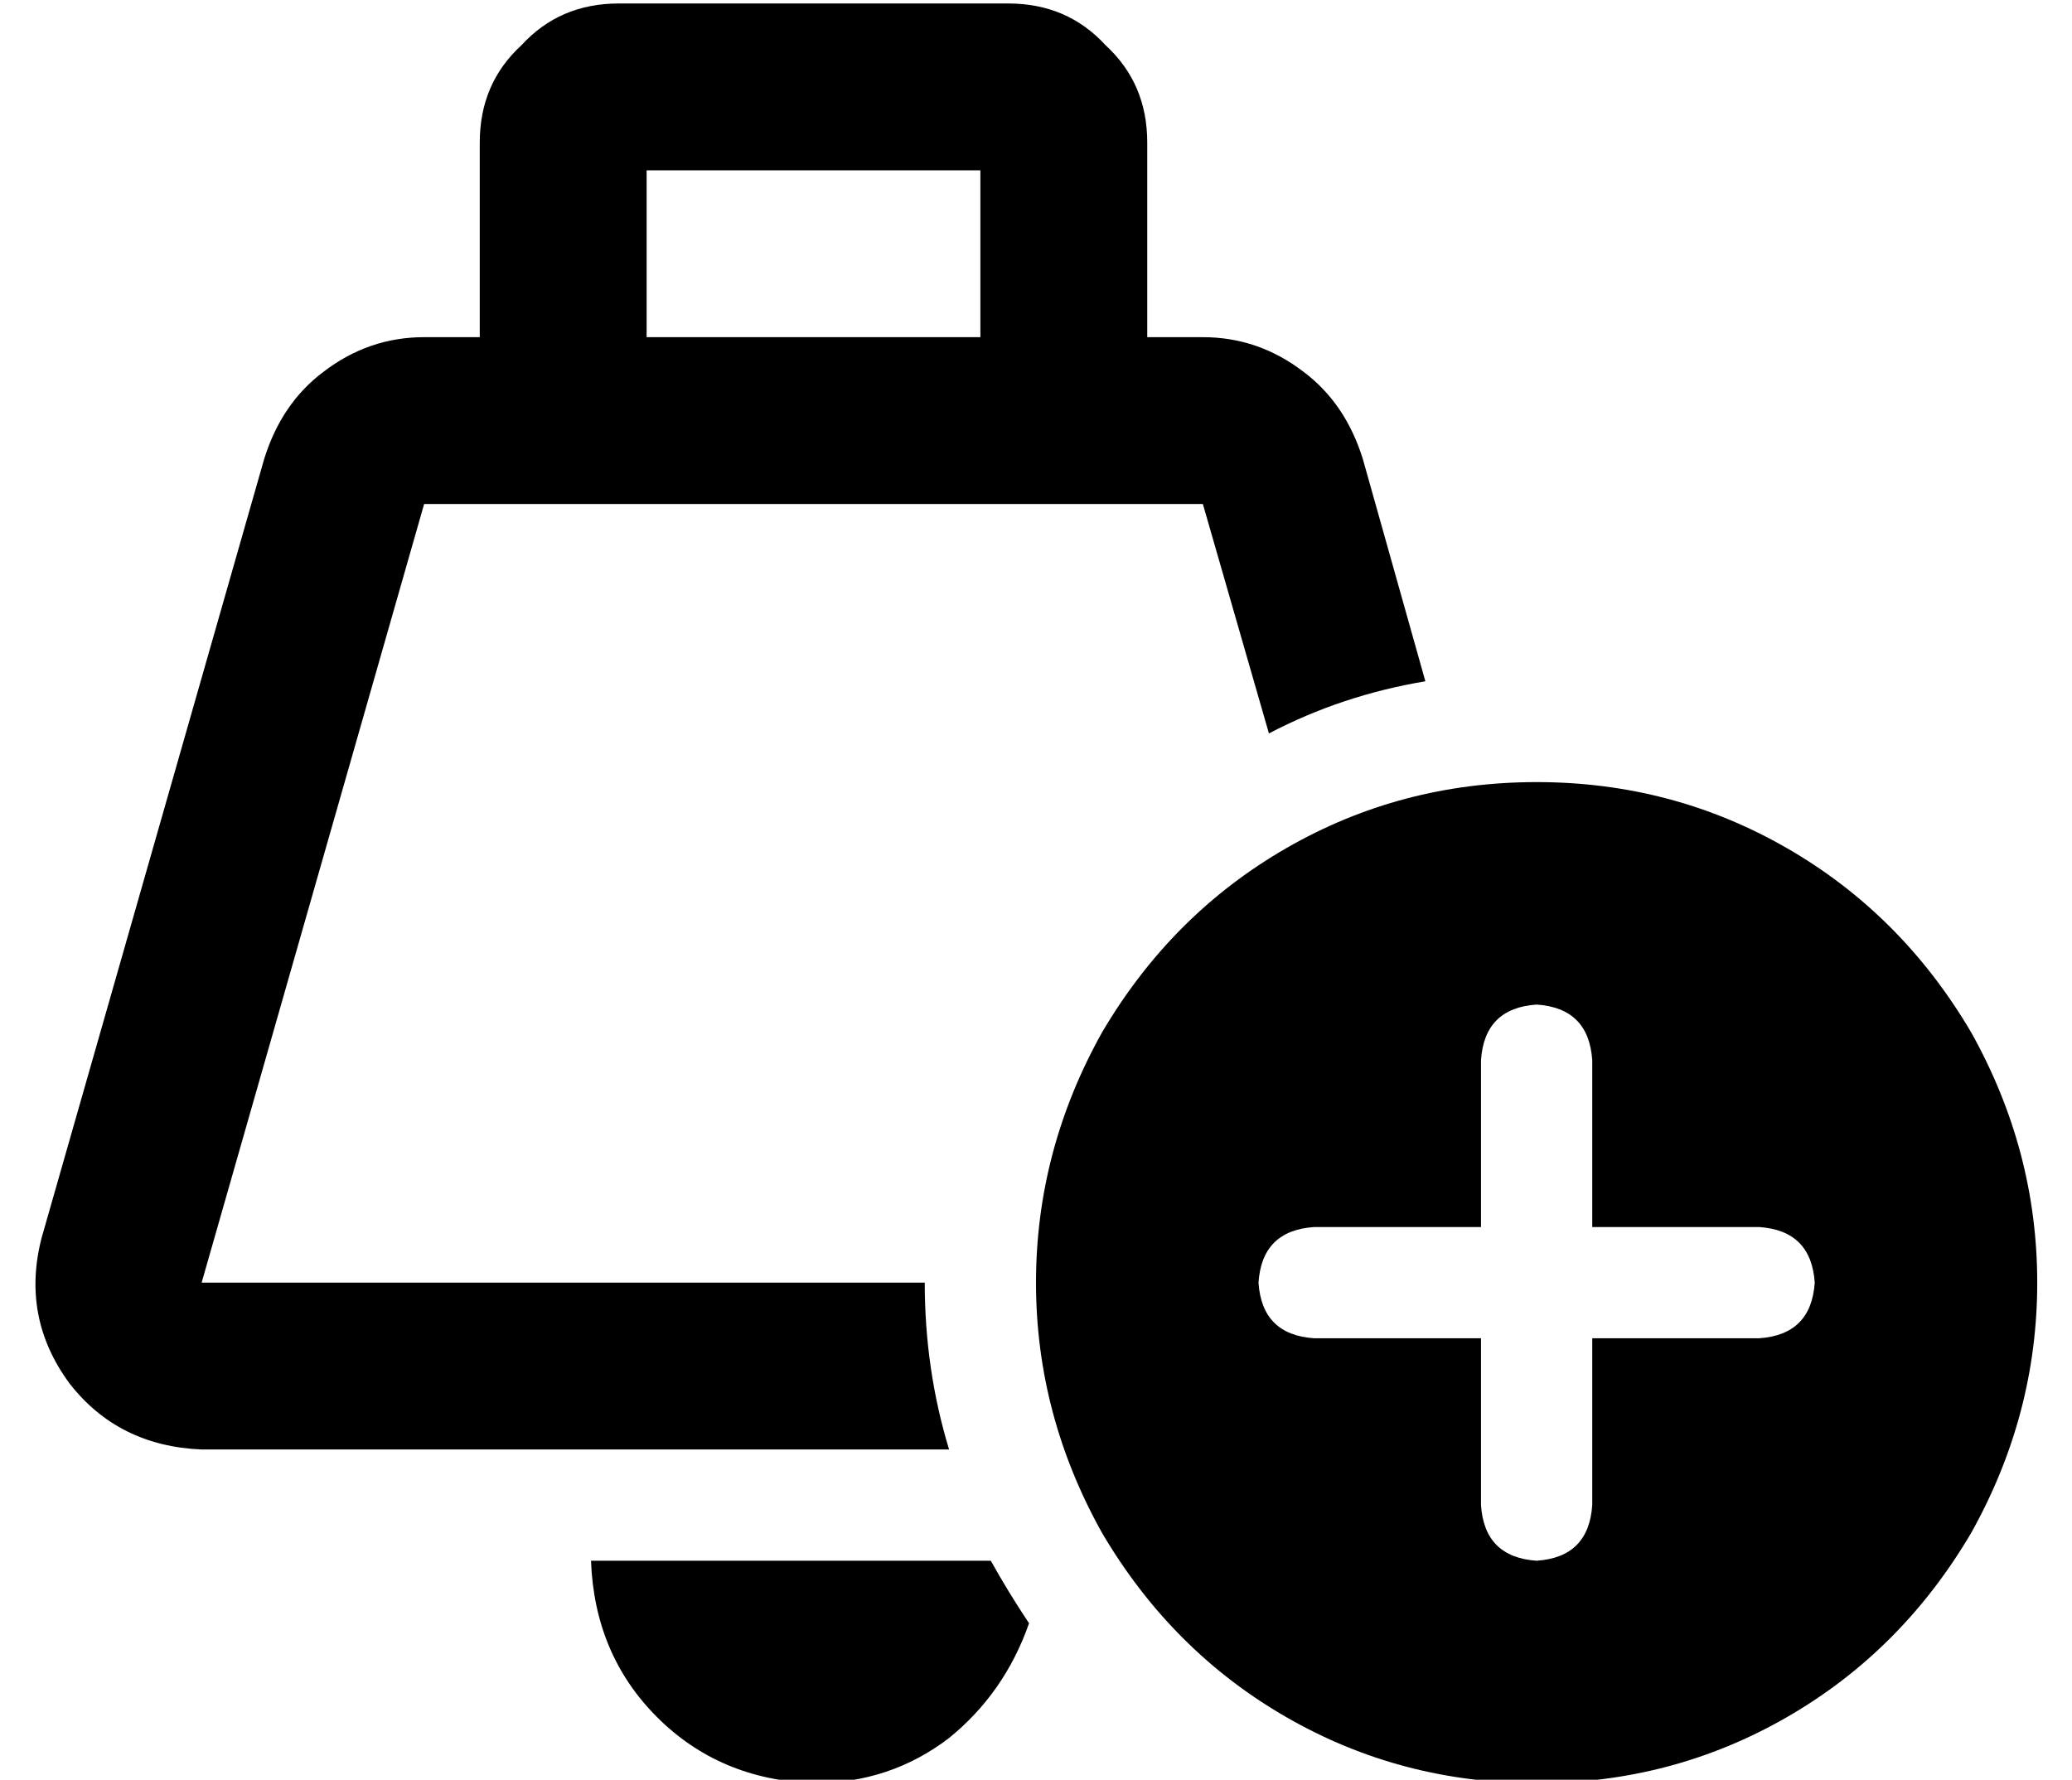 <?xml version="1.0" standalone="no"?>
<!DOCTYPE svg PUBLIC "-//W3C//DTD SVG 1.1//EN" "http://www.w3.org/Graphics/SVG/1.1/DTD/svg11.dtd" >
<svg xmlns="http://www.w3.org/2000/svg" xmlns:xlink="http://www.w3.org/1999/xlink" version="1.1" viewBox="-10 -40 596 512">
   <path fill="currentColor"
d="M176 9h96h-96h96v48v0h-96v0v-48v0zM128 1v56v-56v56h-16v0q-16 0 -29 10q-12 9 -17 25l-64 224v0q-6 23 8 42q14 18 38 19h215v0q-7 -23 -7 -48h-208v0l64 -224v0h224v0l19 66v0q21 -11 45 -15l-18 -64v0q-5 -16 -17 -25q-13 -10 -29 -10h-16v0v-56v0q0 -17 -12 -28
q-11 -12 -28 -12h-112v0q-17 0 -28 12q-12 11 -12 28v0zM160 409q1 27 19 45v0v0q18 18 45 19q22 0 39 -13q16 -13 23 -33q-6 -9 -11 -18h-115v0zM432 473q39 0 72 -19v0v0q33 -19 53 -53q19 -34 19 -72t-19 -72q-20 -34 -53 -53t-72 -19t-72 19t-53 53q-19 34 -19 72t19 72
q20 34 53 53t72 19v0zM448 265v48v-48v48h48v0q15 1 16 16q-1 15 -16 16h-48v0v48v0q-1 15 -16 16q-15 -1 -16 -16v-48v0h-48v0q-15 -1 -16 -16q1 -15 16 -16h48v0v-48v0q1 -15 16 -16q15 1 16 16v0z" />
</svg>
